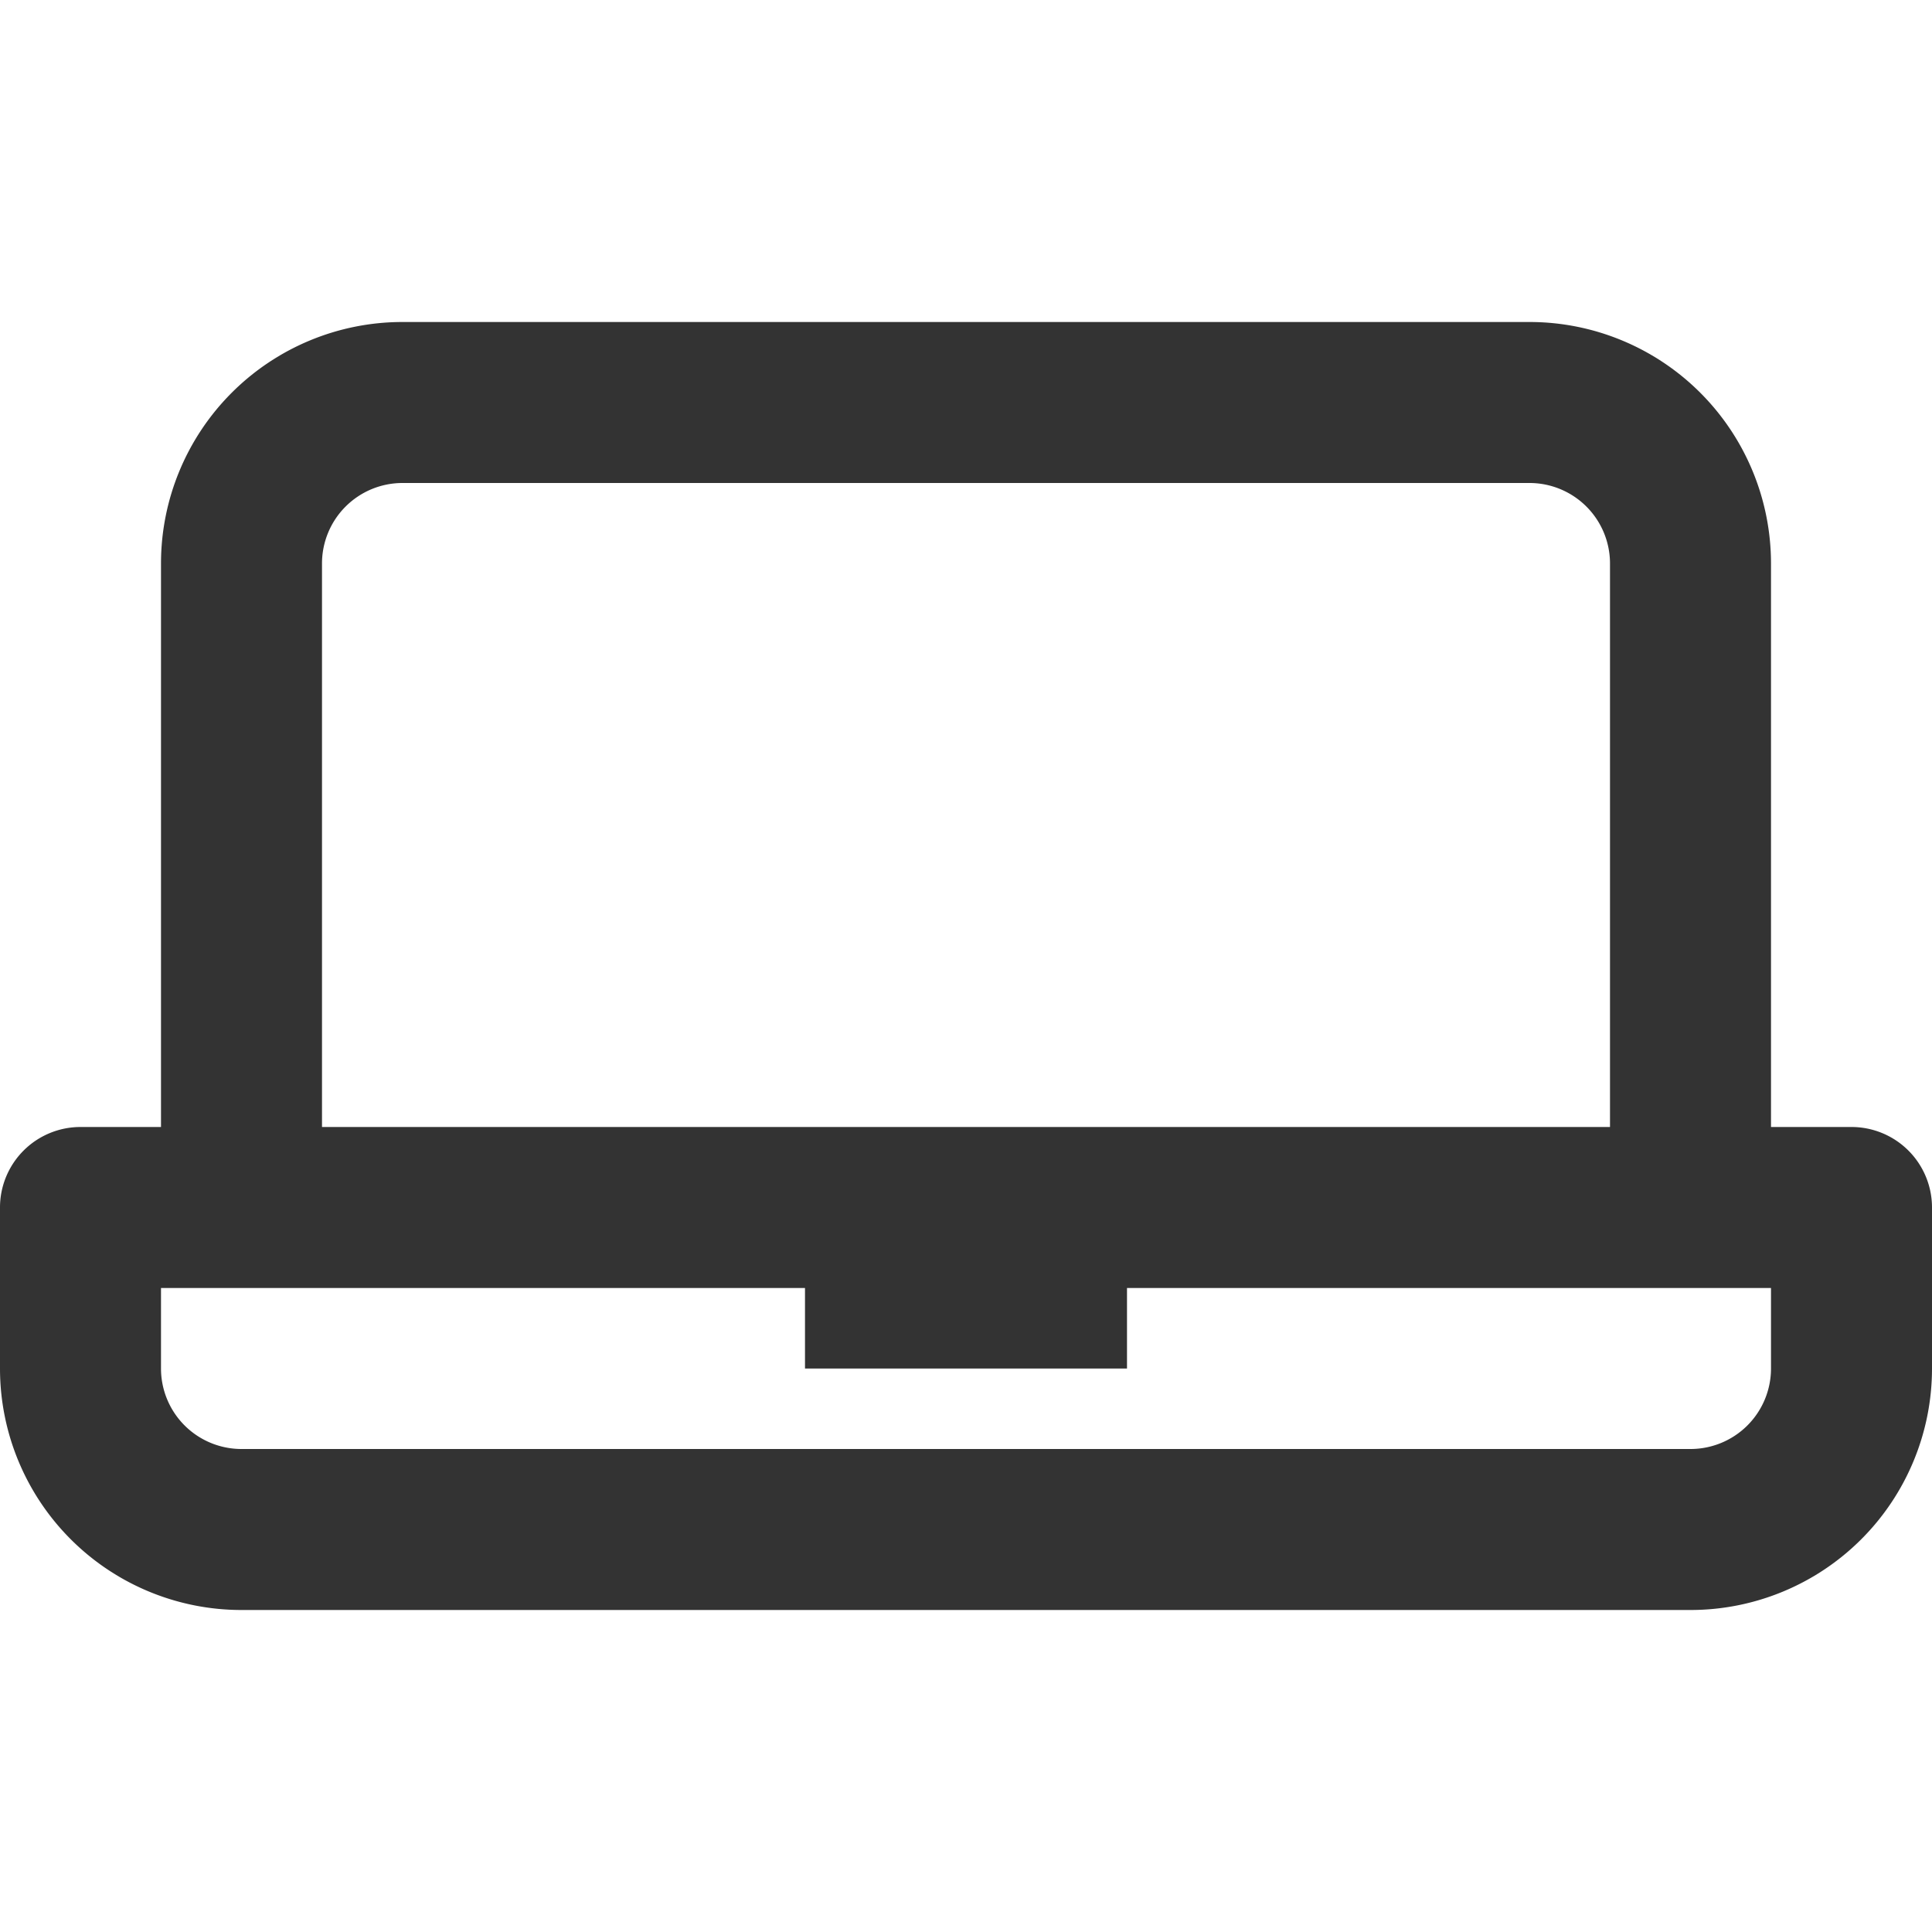 <svg id="54832b92-6bc7-44be-96d3-56c8c8700fa0" data-name="Layer 1" xmlns="http://www.w3.org/2000/svg" width="24" height="24" viewBox="0 0 24 24"><defs><style>.\34 124370e-822b-497e-ae88-354ef839c88b{fill:none;}.\32 1385ec7-0760-4584-a83c-3818889a39a7{fill:#333;}</style></defs><title>laptop_v1</title><rect class="4124370e-822b-497e-ae88-354ef839c88b" width="24" height="24"/><path class="21385ec7-0760-4584-a83c-3818889a39a7" d="M23,14H22V7a3,3,0,0,0-3-3H5A3,3,0,0,0,2,7v7H1a1,1,0,0,0-1,1v2a3,3,0,0,0,3,3H21a3,3,0,0,0,3-3V15A1,1,0,0,0,23,14ZM4,7A1,1,0,0,1,5,6H19a1,1,0,0,1,1,1v7H4ZM22,17a1,1,0,0,1-1,1H3a1,1,0,0,1-1-1V16h8v1h4V16h8Z"/></svg>